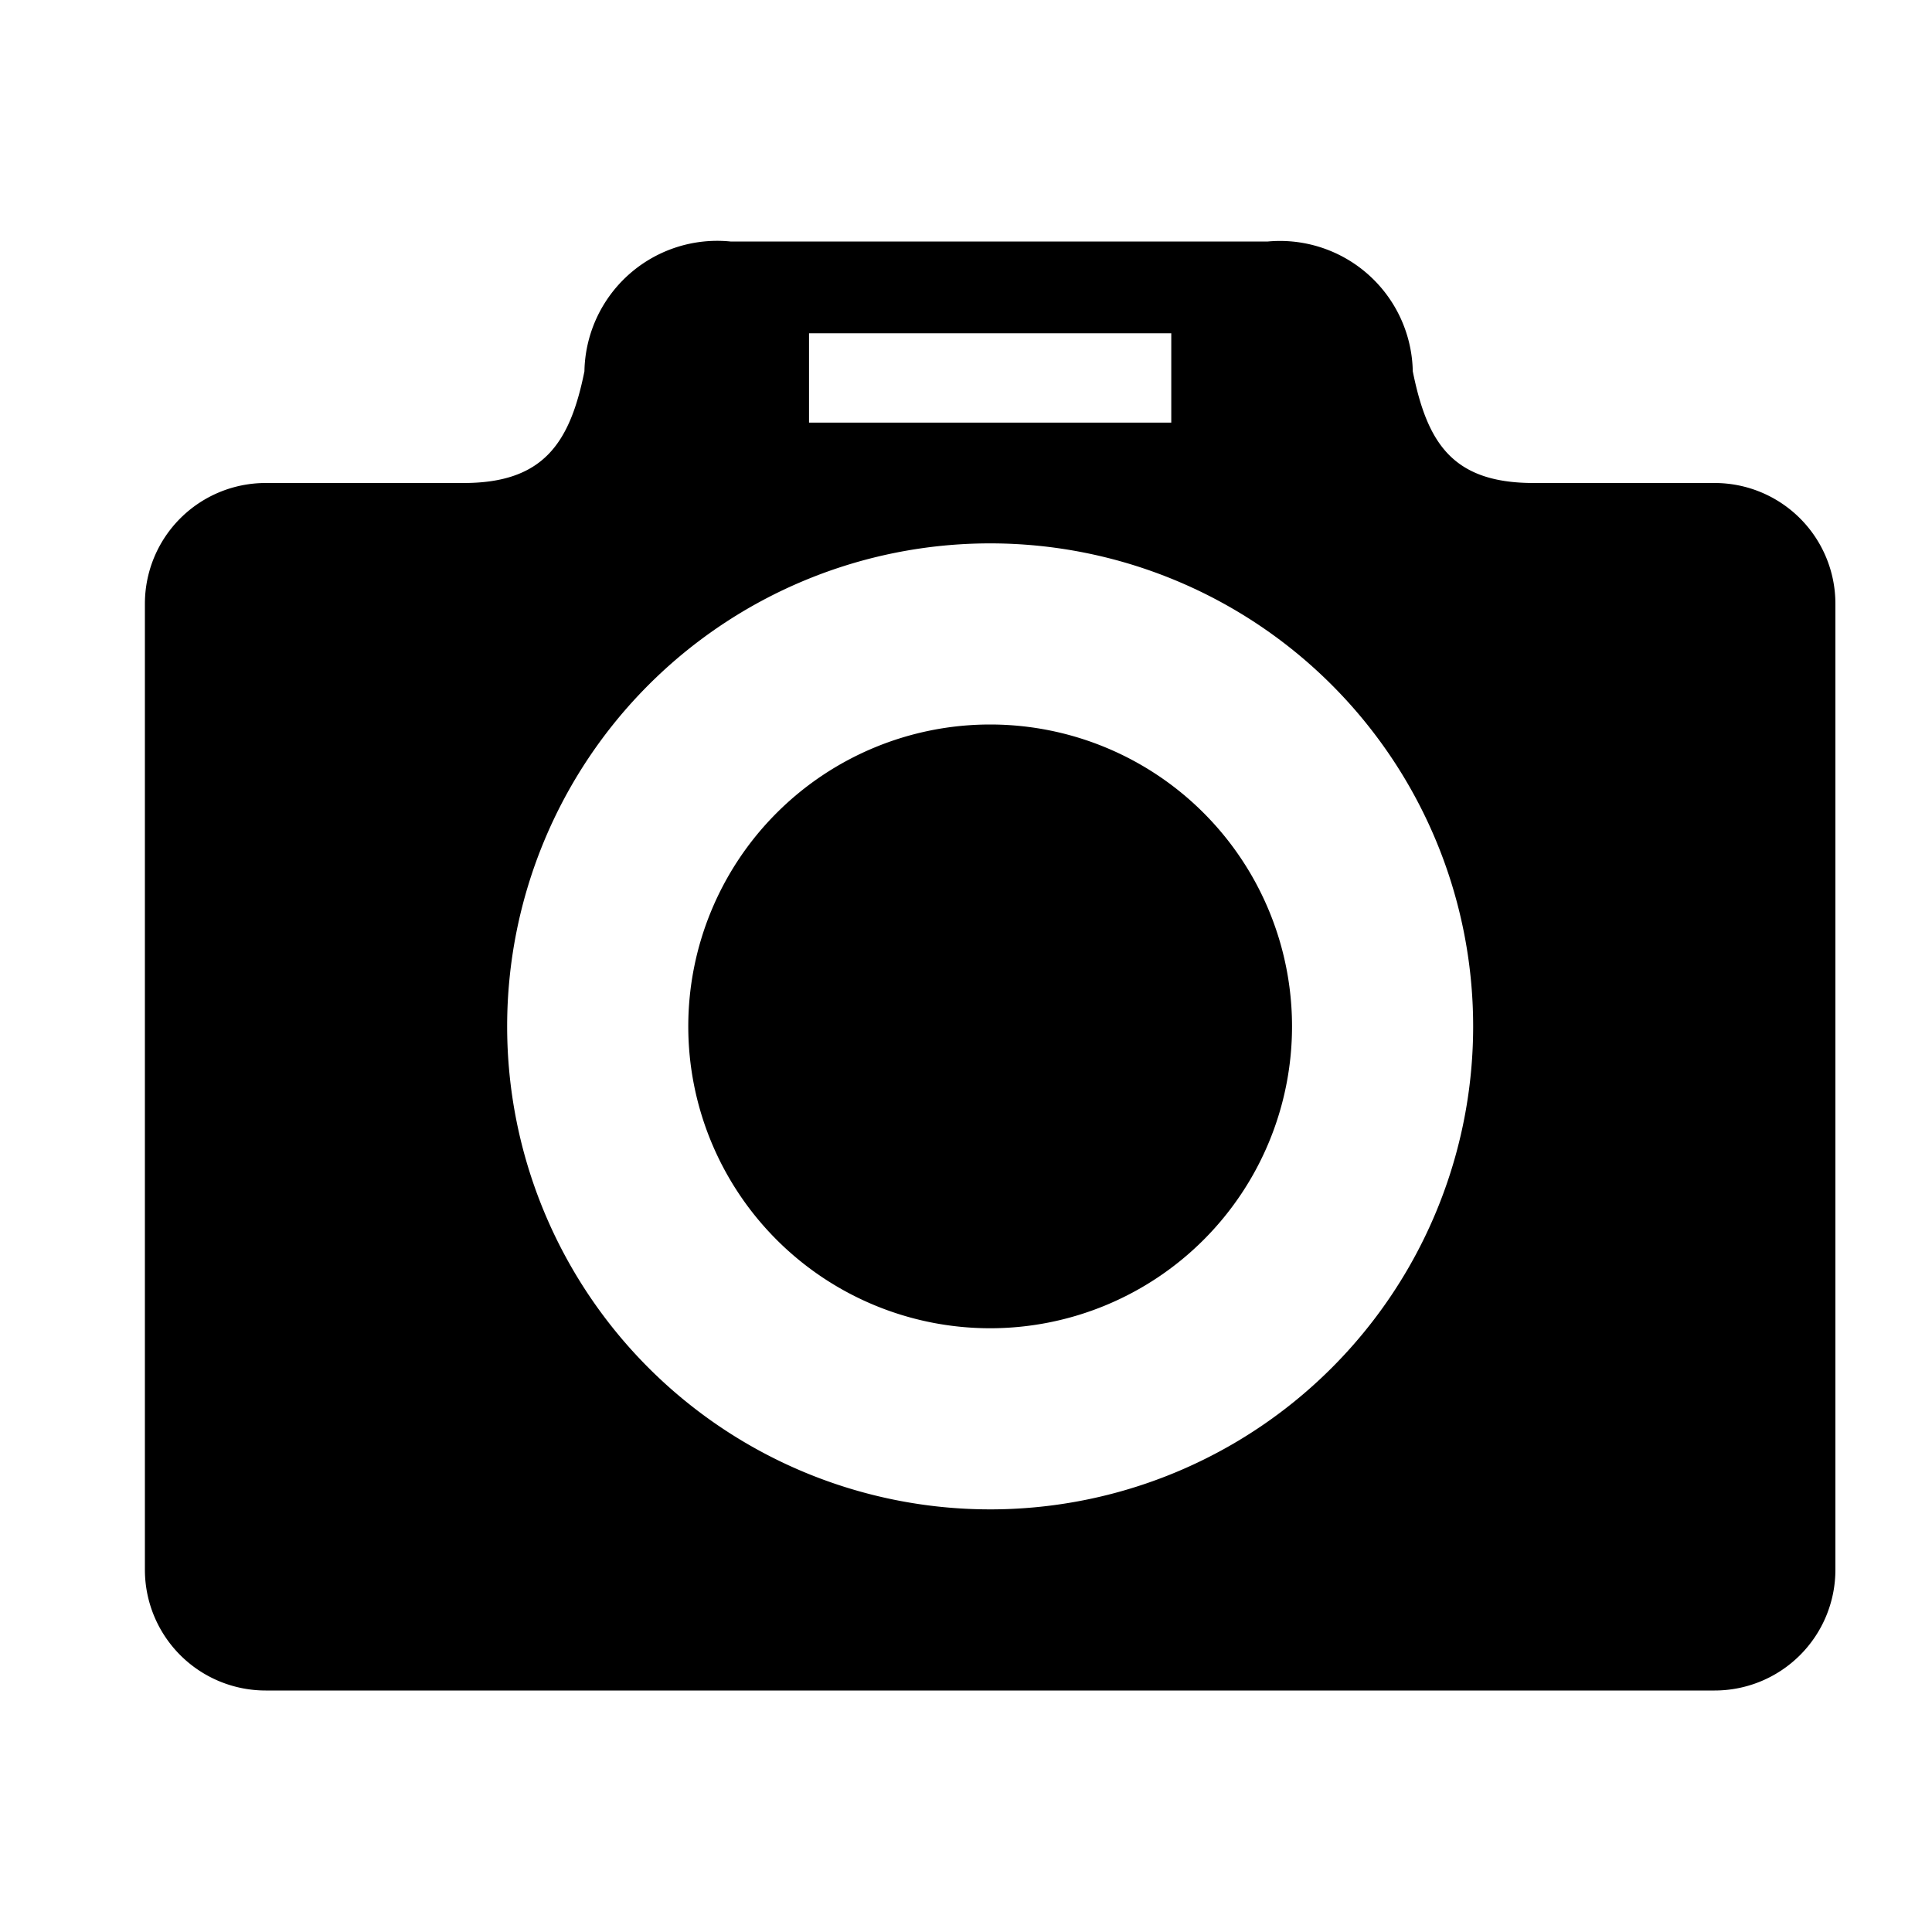 <svg xmlns="http://www.w3.org/2000/svg" viewBox="0 0 32 32"><defs><style>.cls-1{fill-rule:evenodd;}</style></defs><title>permission</title><g id="Permission-icons"><g id="web-rtc"><path class="cls-1" d="M28.4,8h-3c-1.34,0-1.76-.66-2-1.85A2.2,2.2,0,0,0,21,4H12.1A2.2,2.2,0,0,0,9.68,6.15C9.44,7.34,9,8,7.68,8H4.4a2,2,0,0,0-2,2V26a2,2,0,0,0,2,2h24a2,2,0,0,0,2-2V10A2,2,0,0,0,28.4,8Zm-15-2.48h6V7h-6ZM16.4,25a8,8,0,1,1,8-8A8,8,0,0,1,16.4,25Zm0-13a5,5,0,1,0,5,5A5,5,0,0,0,16.4,12Z"/></g></g></svg>